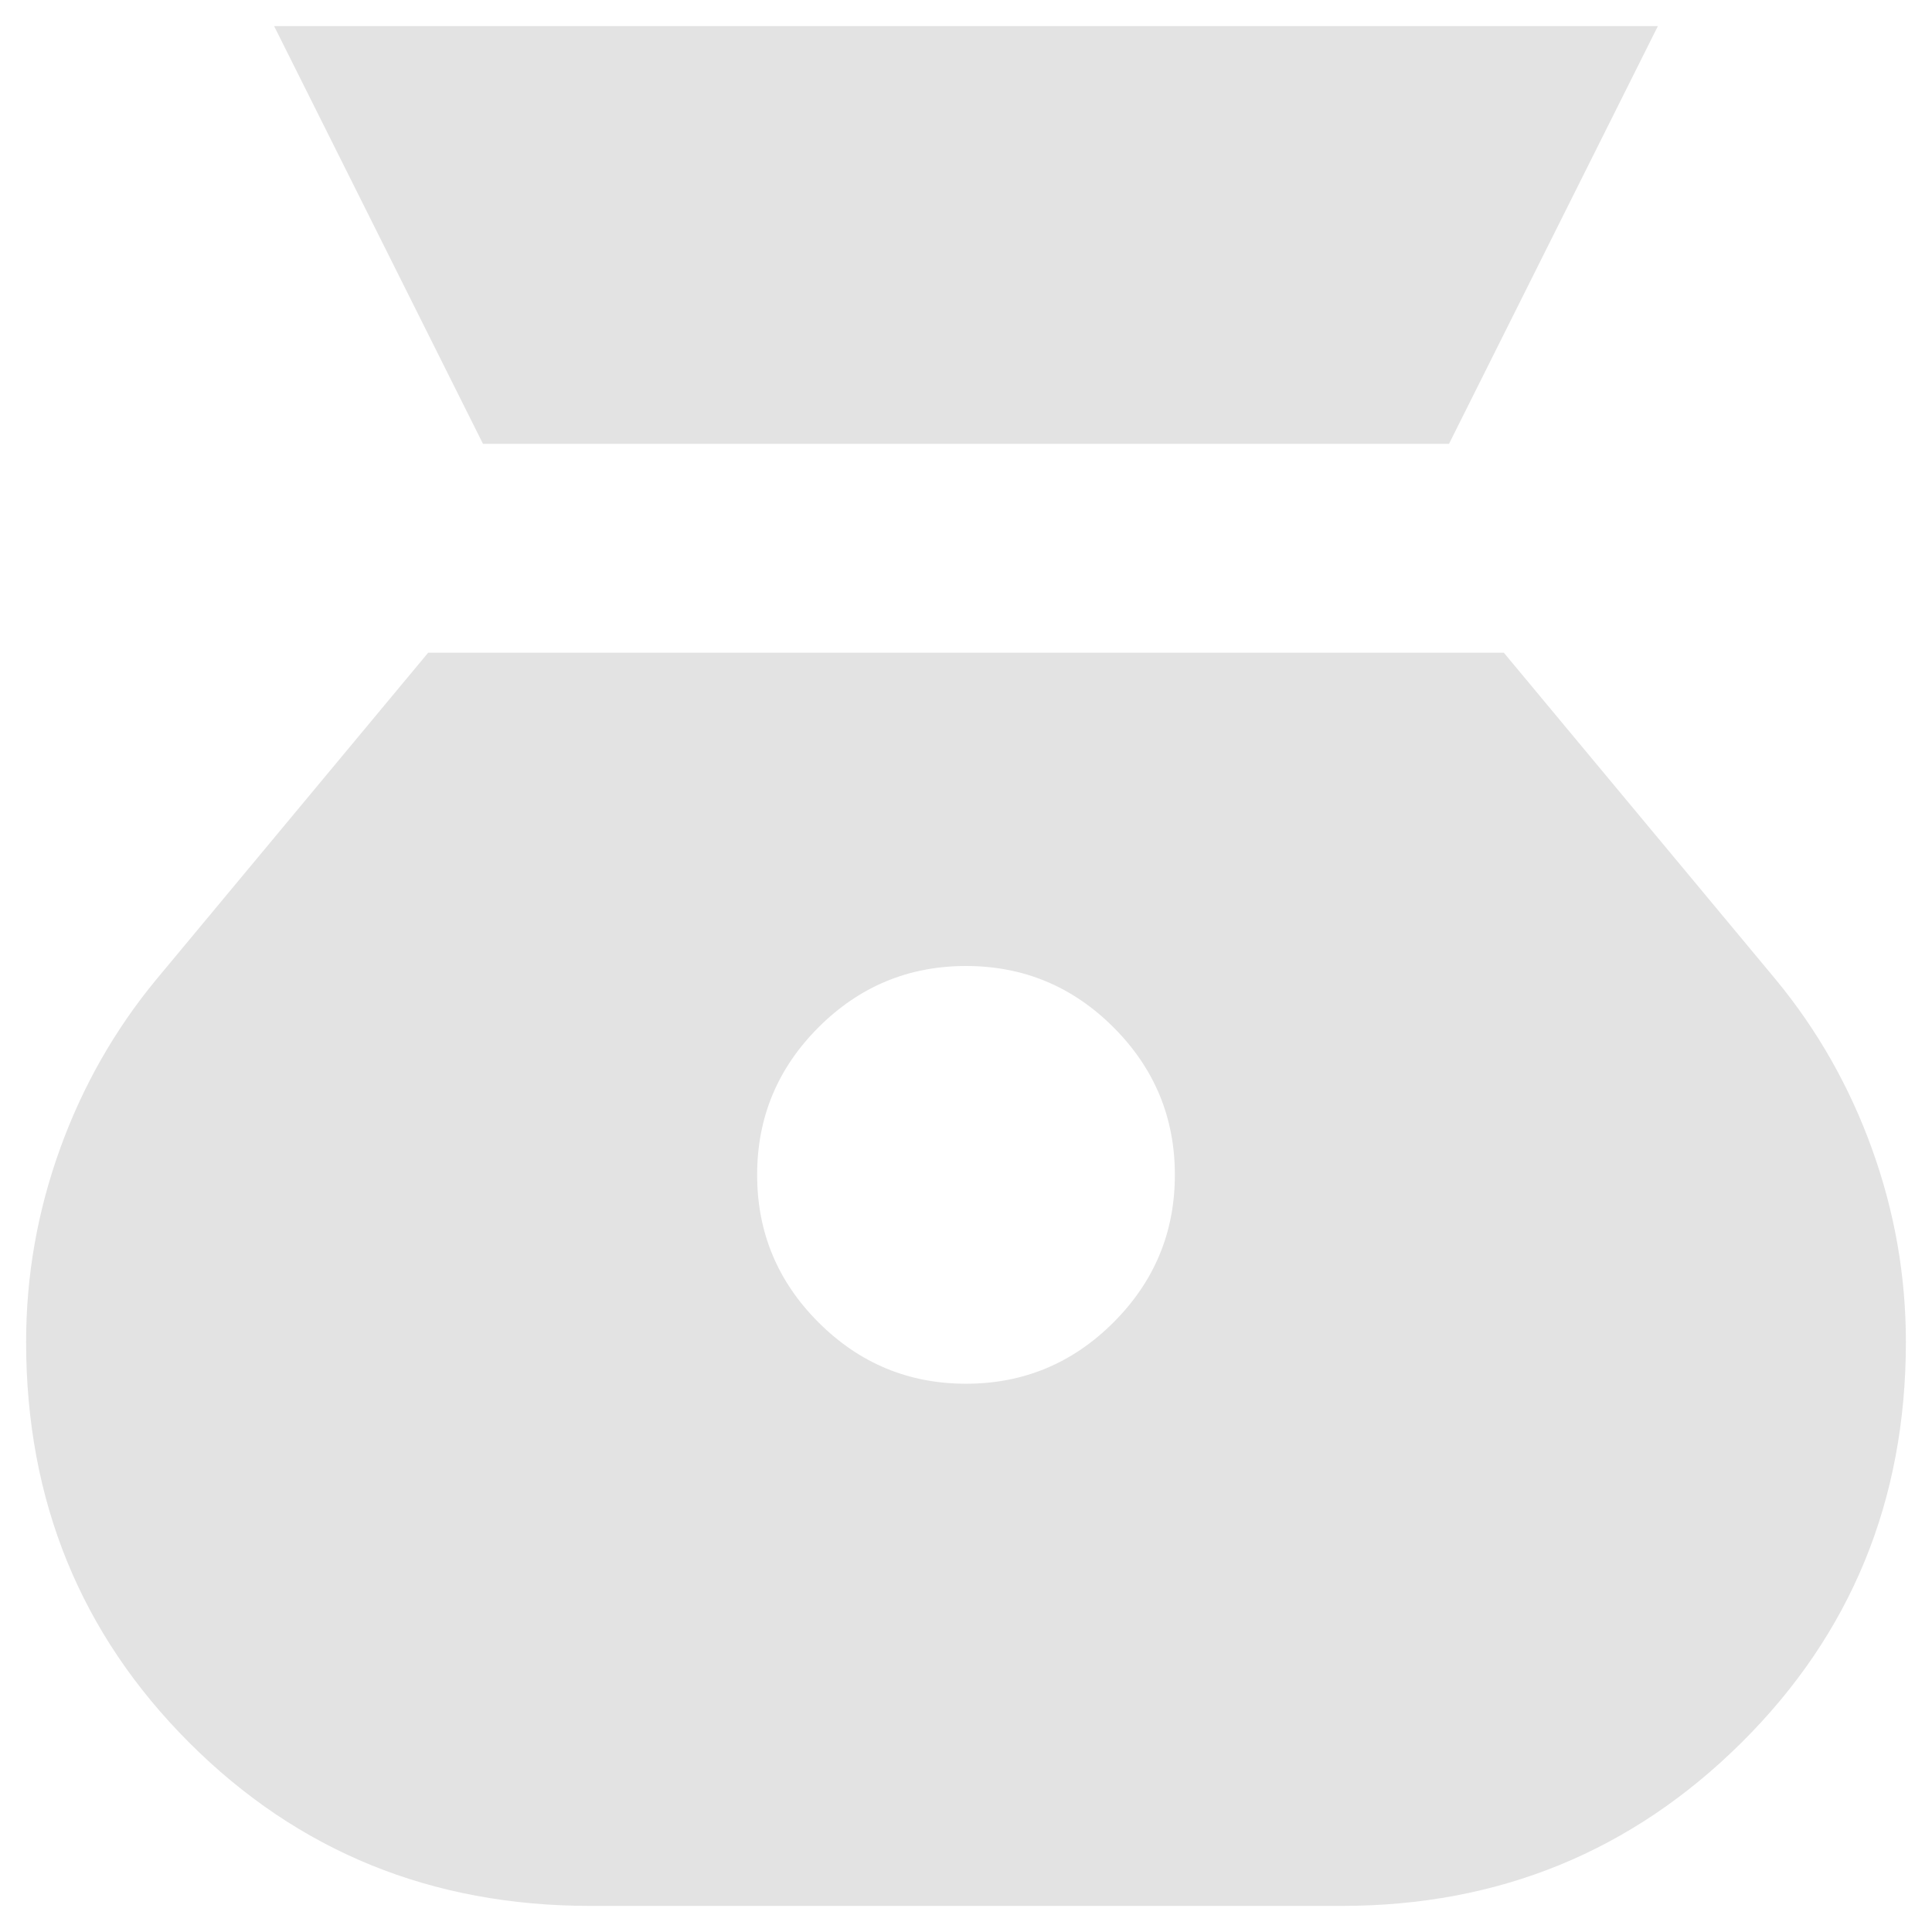 <svg xmlns="http://www.w3.org/2000/svg" height="24px" viewBox="110 -850 740 740" width="24px" fill="#e3e3e3"><path d="M480-320q-33 0-56.5-23.5T400-400q0-33 23.5-56.5T480-480q33 0 56.5 23.5T560-400q0 33-23.5 56.5T480-320ZM295-680h370l80-160H215l80 160Zm41 560h288q90 0 153-62.5T840-336q0-38-13-74t-37-65L686-600H274L170-475q-24 29-37 65t-13 74q0 91 62.5 153.5T336-120Z"/></svg>